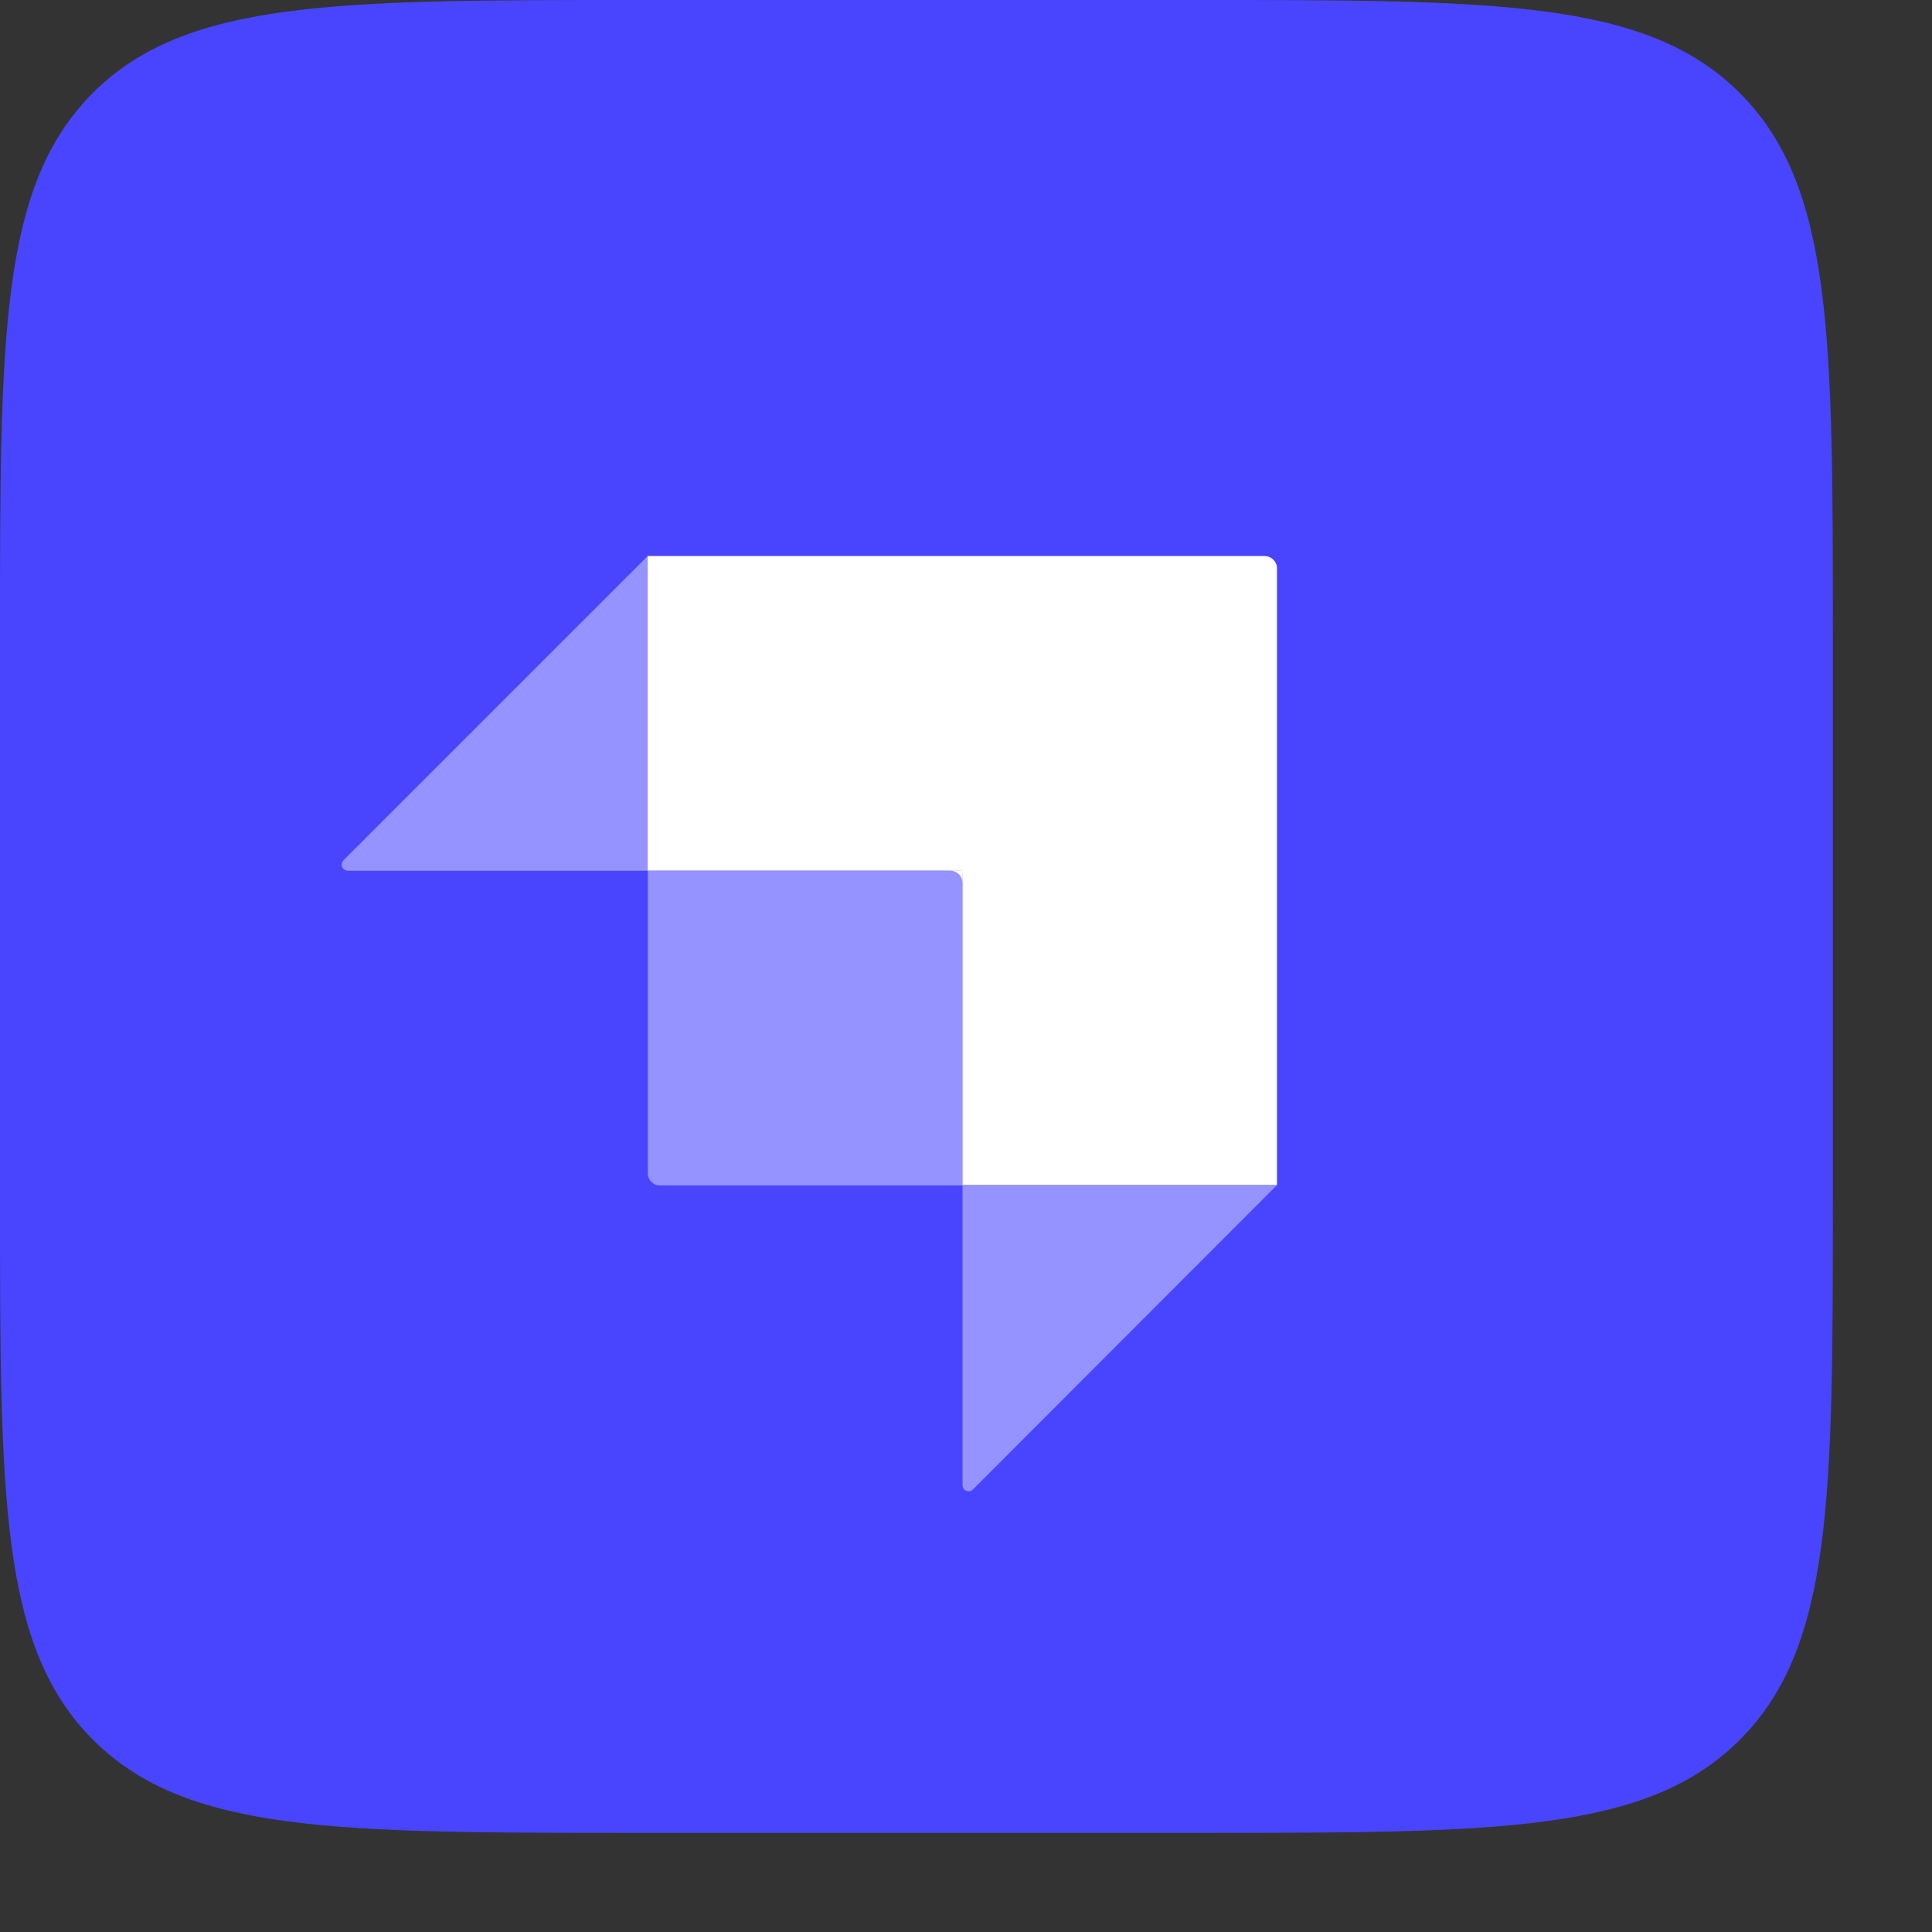 <svg width="19" height="19" viewBox="0 0 19 19" fill="none" xmlns="http://www.w3.org/2000/svg">
<rect x="0" y="0" width="19" height="19" fill="#333333" stroke="none"/>
<path d="M0 6.25C0 3.3 0 1.827 0.915 0.912C1.83 0 3.303 0 6.247 0H11.777C14.723 0 16.195 0 17.11 0.915C18.025 1.83 18.025 3.303 18.025 6.247V11.777C18.025 14.723 18.025 16.195 17.11 17.11C16.195 18.025 14.723 18.025 11.777 18.025H6.247C3.303 18.025 1.83 18.025 0.915 17.11C0 16.195 0 14.723 0 11.777V6.247V6.25Z" fill="#4945FF"/>
<path fill-rule="evenodd" clip-rule="evenodd" d="M12.435 5.468H6.368V8.563H9.463V11.655H12.558V5.588C12.558 5.523 12.503 5.468 12.435 5.468Z" fill="white"/>
<path d="M9.343 8.562H9.463V8.682H9.343V8.562Z" fill="white"/>
<path d="M6.371 8.563H9.346C9.411 8.563 9.466 8.616 9.466 8.683V11.658H6.491C6.475 11.658 6.459 11.655 6.444 11.649C6.429 11.643 6.416 11.633 6.405 11.622C6.394 11.611 6.385 11.597 6.379 11.582C6.373 11.567 6.37 11.552 6.371 11.536V8.561V8.563Z" fill="#9593FF"/>
<path d="M9.463 11.655H12.558L9.566 14.65C9.557 14.658 9.547 14.663 9.535 14.665C9.524 14.667 9.512 14.665 9.502 14.661C9.492 14.656 9.482 14.649 9.476 14.64C9.47 14.63 9.466 14.619 9.466 14.608V11.658L9.463 11.655ZM6.37 8.563H3.421C3.409 8.563 3.397 8.559 3.387 8.553C3.377 8.546 3.369 8.537 3.365 8.526C3.36 8.515 3.359 8.503 3.362 8.491C3.364 8.479 3.37 8.469 3.378 8.46L6.37 5.468V8.563Z" fill="#9593FF"/>
</svg>
